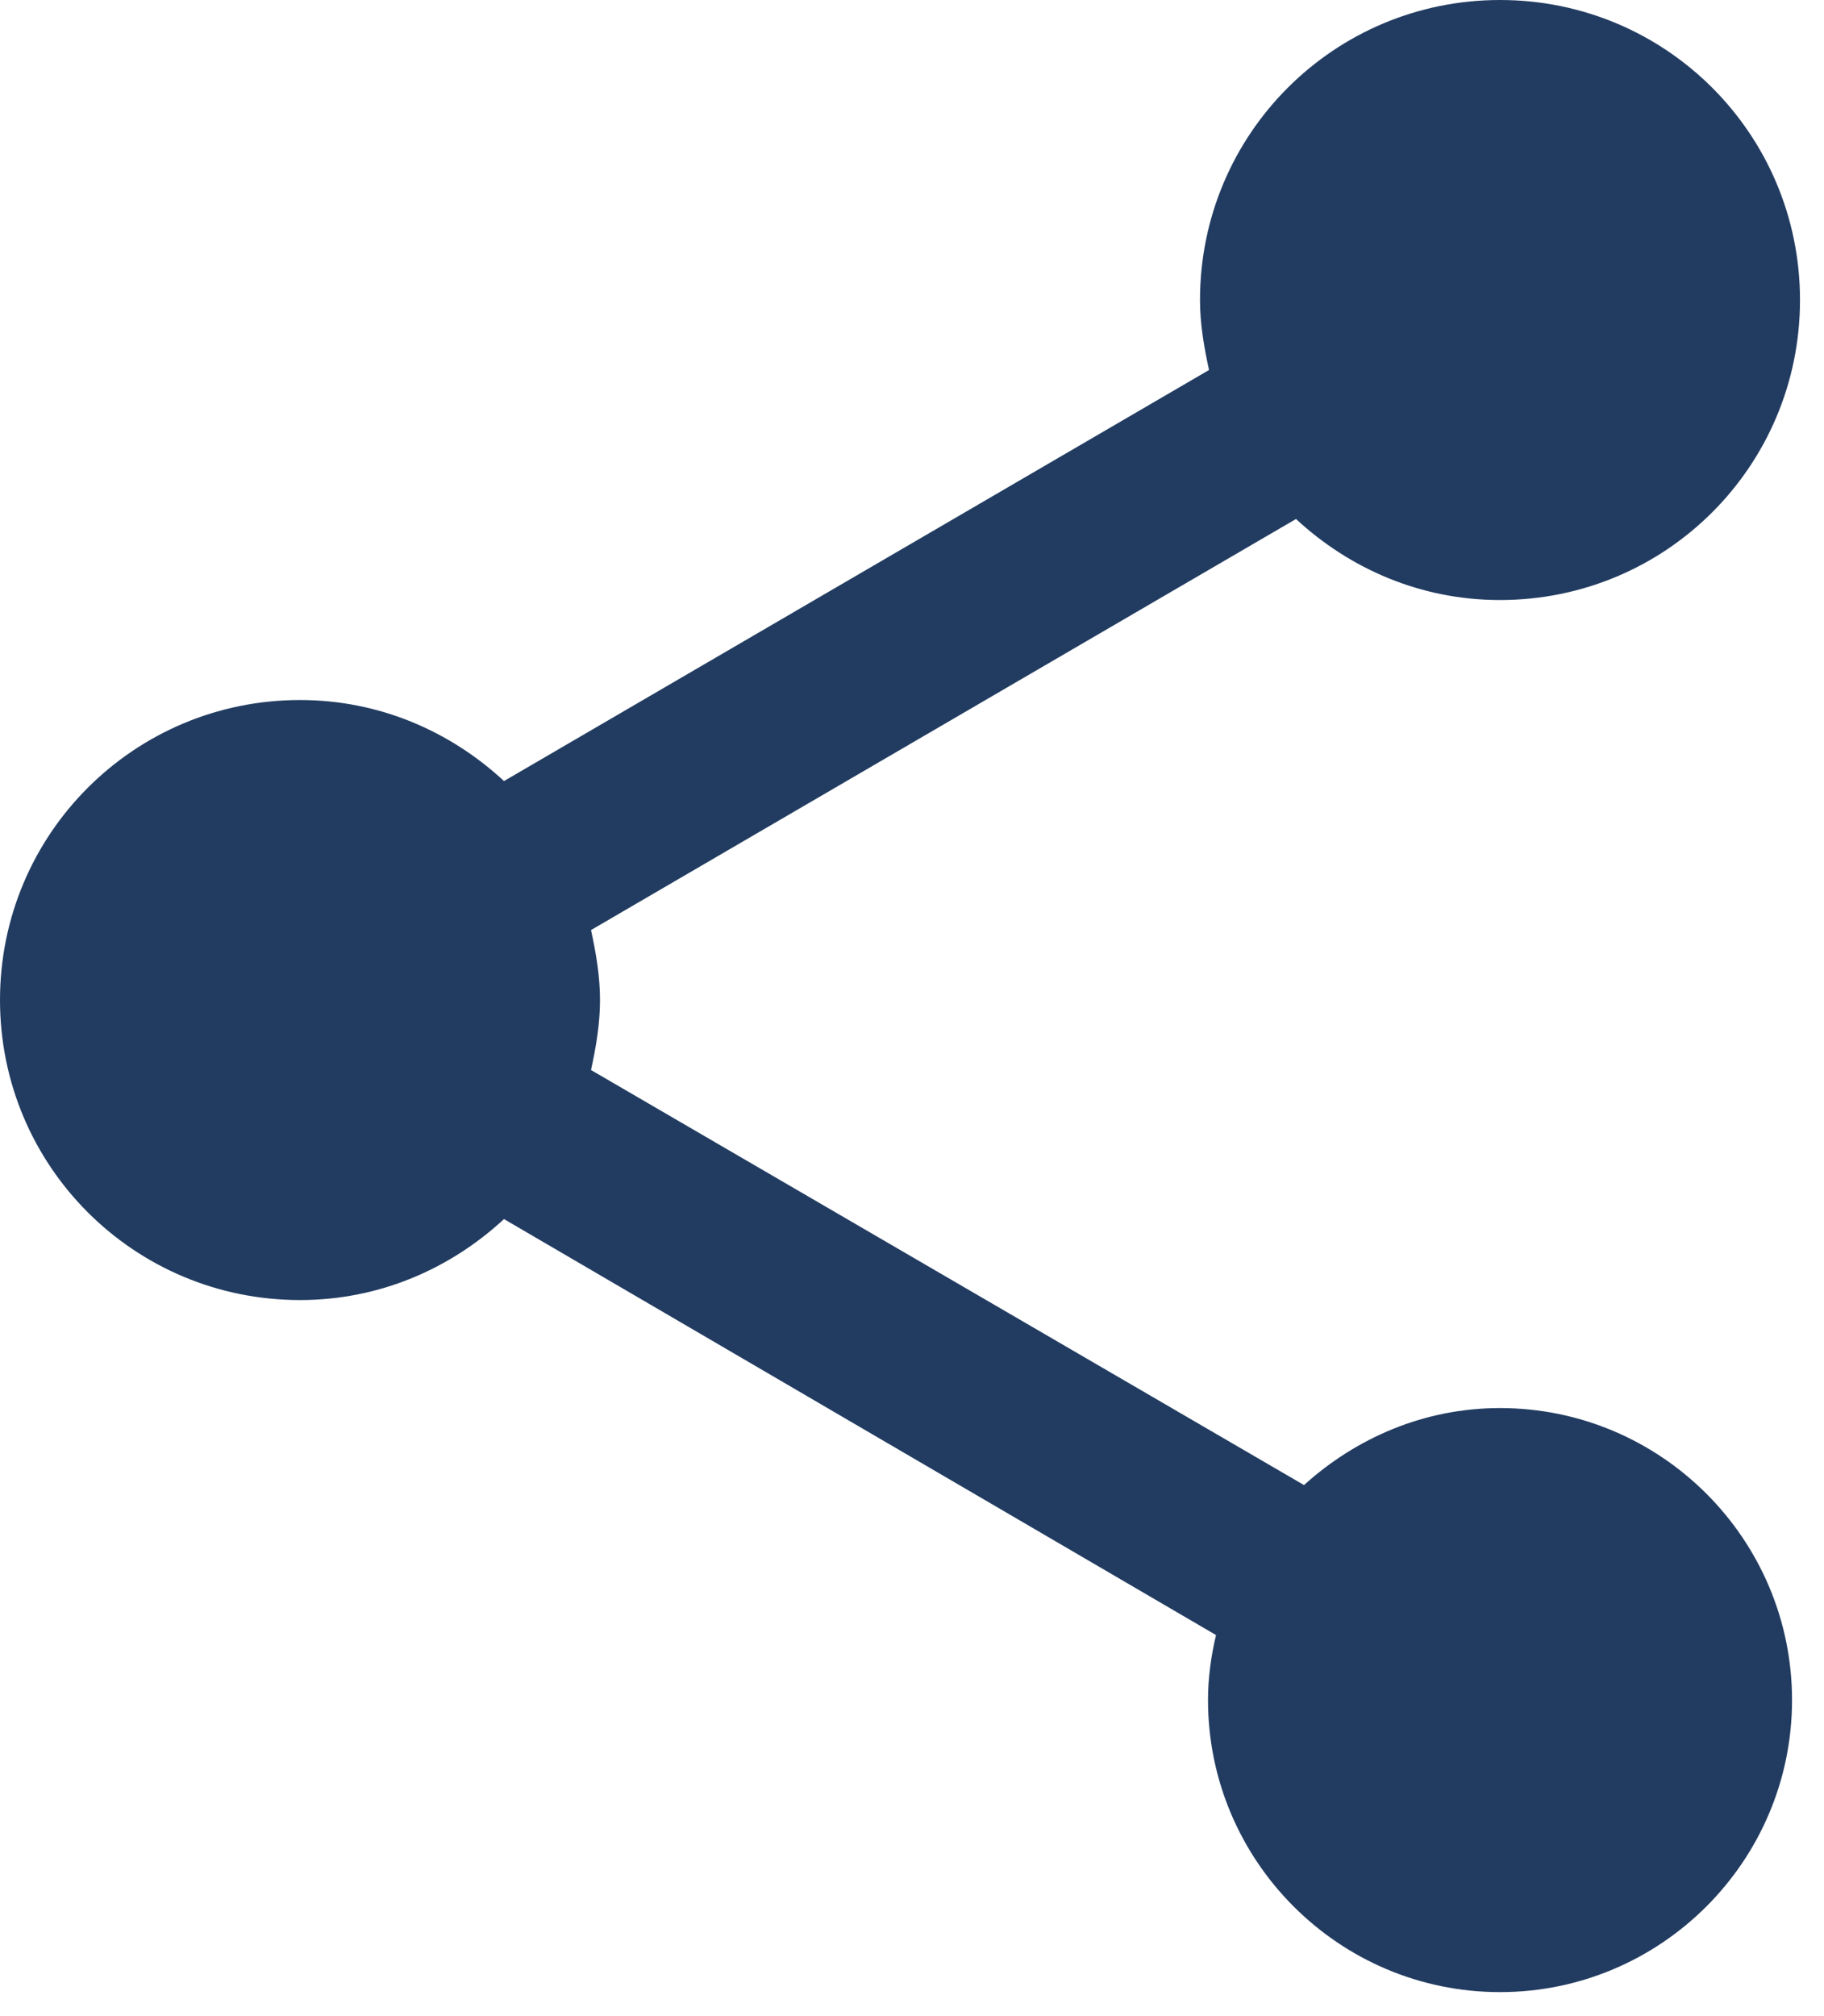 <svg width="38" height="42" viewBox="0 0 38 42" fill="none" xmlns="http://www.w3.org/2000/svg">
<path d="M31.25 29.333C29.667 29.333 28.25 29.958 27.167 30.937L12.313 22.291C12.417 21.812 12.5 21.333 12.5 20.833C12.5 20.333 12.417 19.854 12.313 19.375L27 10.812C28.125 11.854 29.604 12.5 31.25 12.5C34.709 12.5 37.5 9.708 37.5 6.25C37.5 2.792 34.709 -0 31.25 -0C27.792 -0 25 2.792 25 6.25C25 6.75 25.084 7.229 25.188 7.708L10.5 16.271C9.375 15.229 7.896 14.583 6.25 14.583C2.792 14.583 0 17.375 0 20.833C0 24.291 2.792 27.083 6.25 27.083C7.896 27.083 9.375 26.437 10.5 25.396L25.334 34.062C25.229 34.5 25.167 34.958 25.167 35.416C25.167 38.771 27.896 41.5 31.25 41.5C34.604 41.5 37.334 38.771 37.334 35.416C37.334 32.062 34.604 29.333 31.25 29.333Z" fill="#223C61"/>
</svg>

